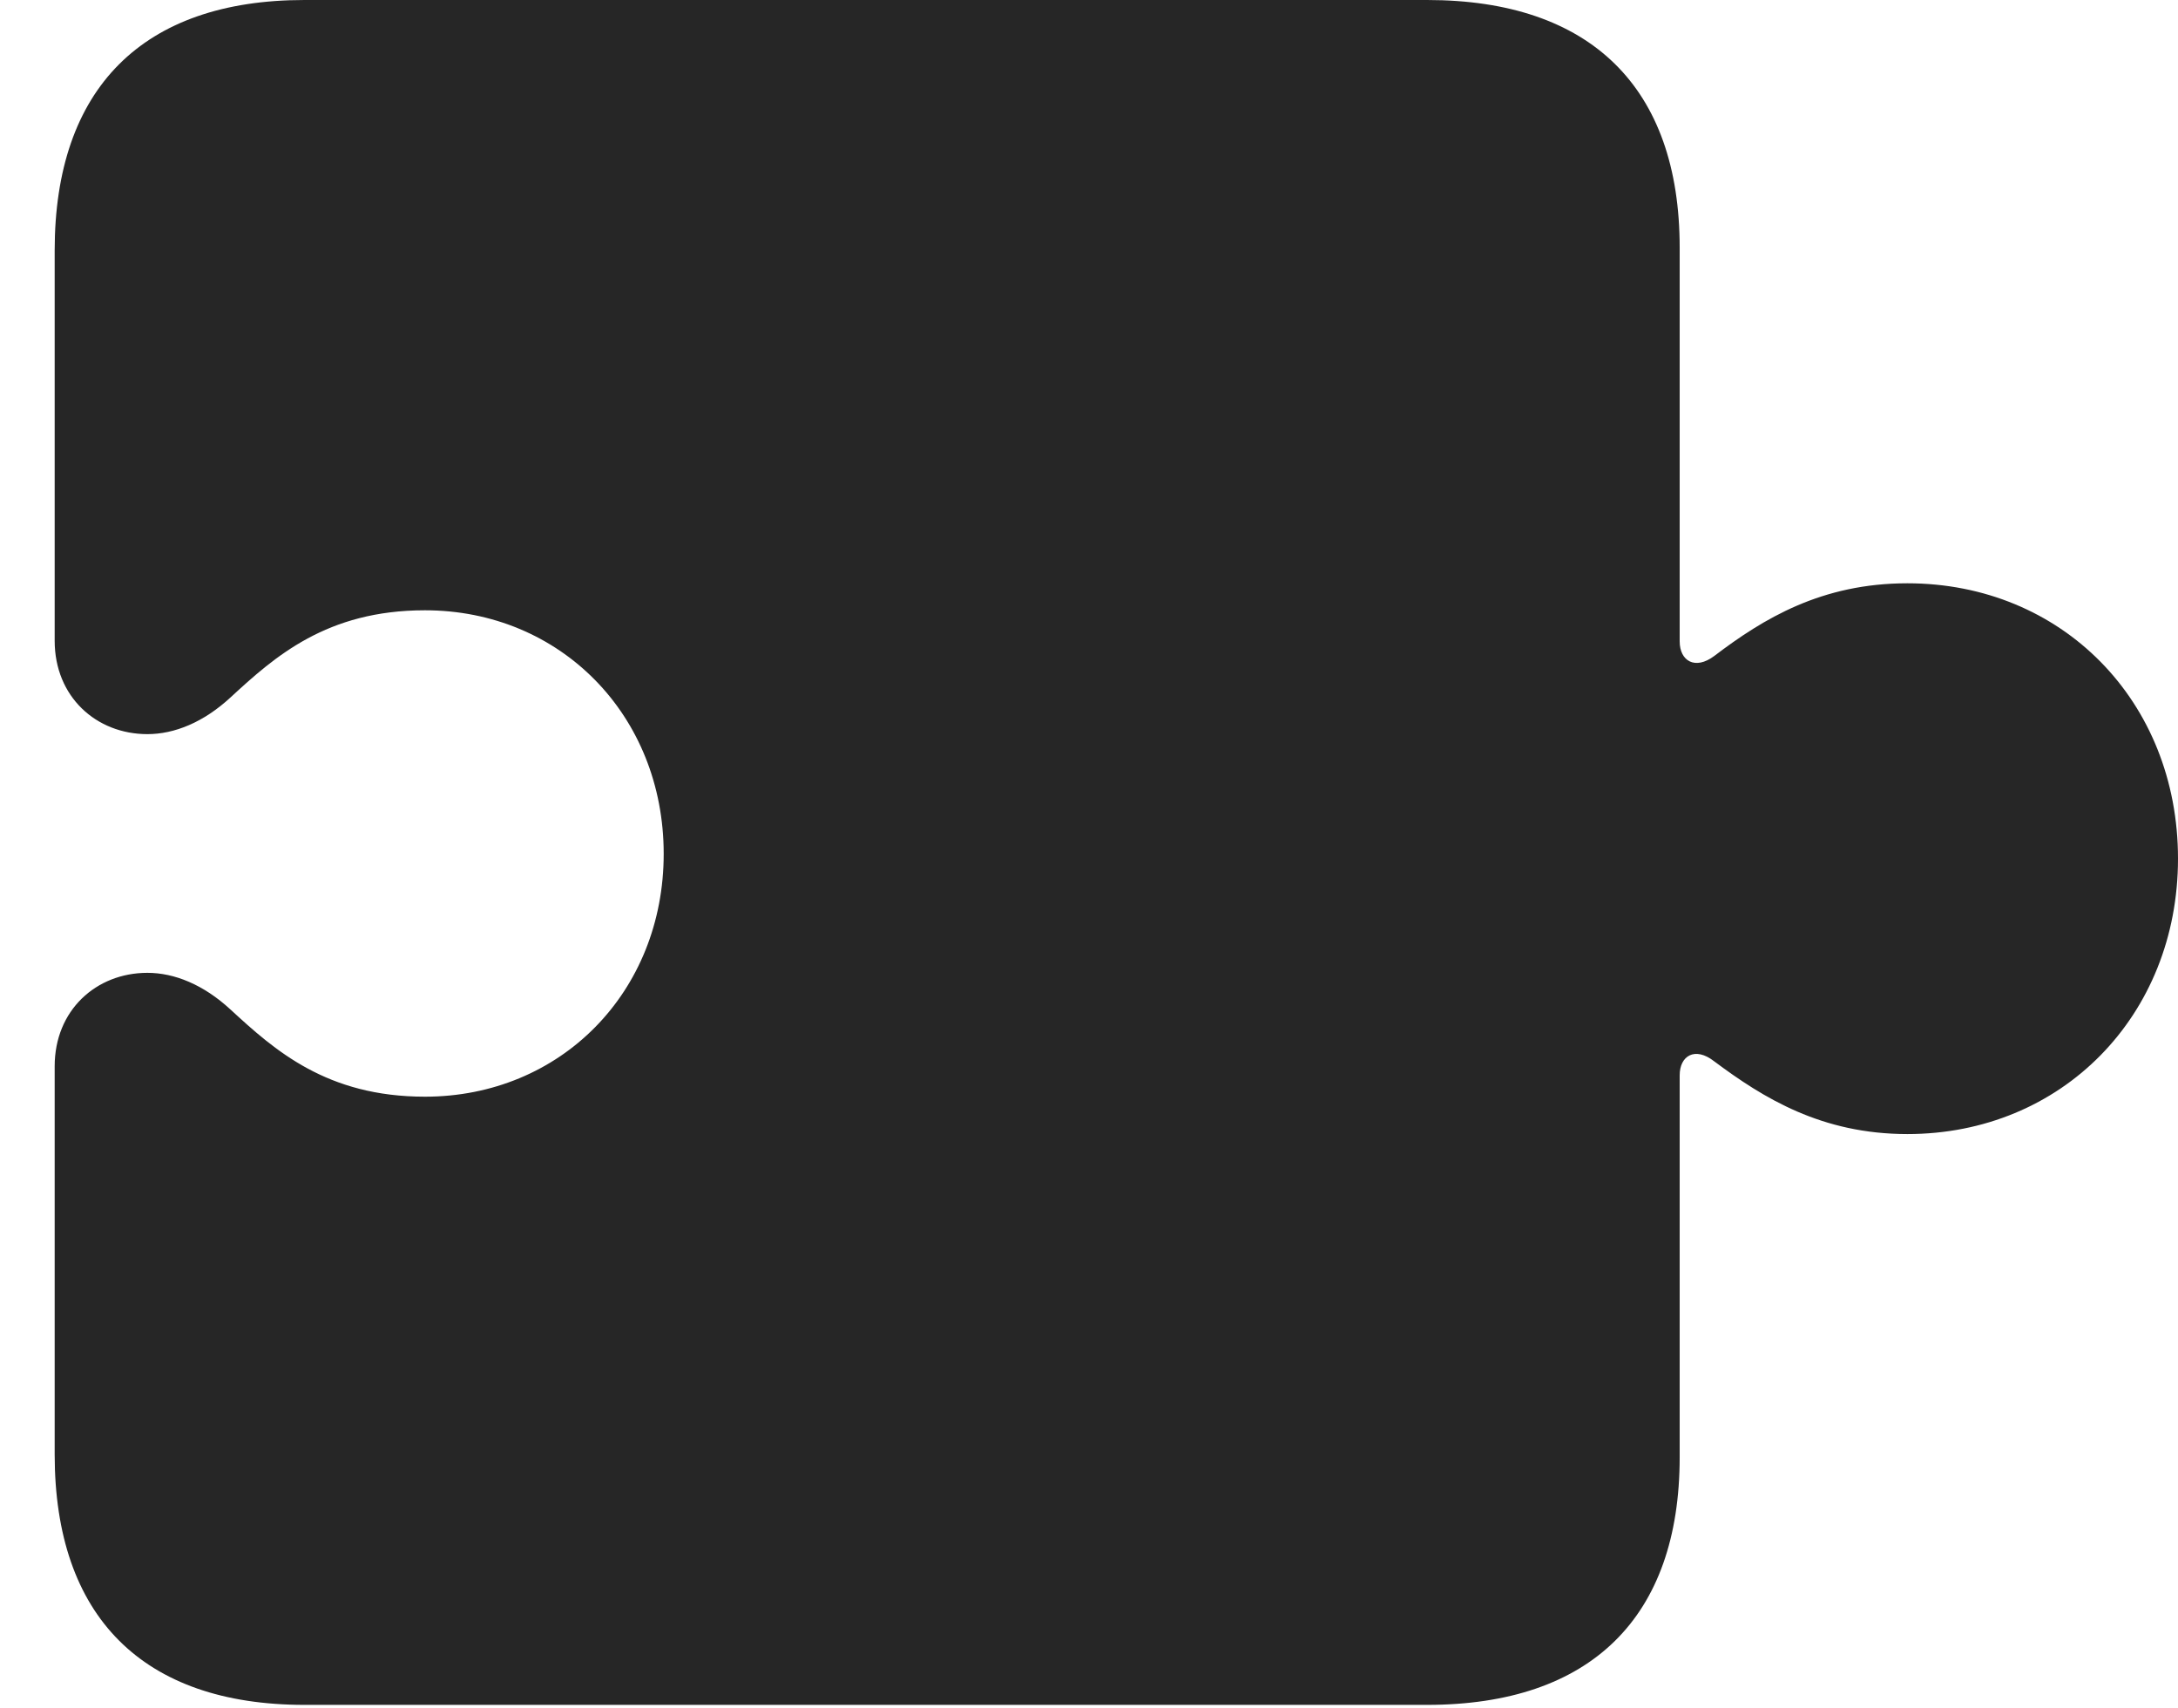 <?xml version="1.0" encoding="UTF-8"?>
<!--Generator: Apple Native CoreSVG 326-->
<!DOCTYPE svg
PUBLIC "-//W3C//DTD SVG 1.1//EN"
       "http://www.w3.org/Graphics/SVG/1.1/DTD/svg11.dtd">
<svg version="1.1" xmlns="http://www.w3.org/2000/svg" xmlns:xlink="http://www.w3.org/1999/xlink" viewBox="0 0 61.465 48.223">
 <g>
  <rect height="48.223" opacity="0" width="61.465" x="0" y="0"/>
  <path d="M1.543 41.055C1.543 45.625 4.023 48.125 8.594 48.125L40.273 48.125C44.883 48.125 47.402 45.664 47.402 41.133L47.402 30.352C47.402 29.805 47.832 29.531 48.379 29.961C49.766 30.996 51.406 32.012 53.828 32.012C58.184 32.012 61.465 28.672 61.465 24.238C61.465 19.785 58.184 16.465 53.828 16.465C51.406 16.465 49.766 17.461 48.379 18.516C47.832 18.926 47.402 18.652 47.402 18.105L47.402 6.992C47.402 2.461 44.883 0 40.273 0L8.594 0C4.023 0 1.543 2.5 1.543 7.07L1.543 18.086C1.543 19.668 2.715 20.723 4.16 20.723C4.922 20.723 5.742 20.391 6.504 19.688C7.754 18.535 9.219 17.227 11.992 17.227C15.82 17.227 18.73 20.195 18.73 24.102C18.73 28.008 15.82 30.957 11.992 30.957C9.219 30.957 7.754 29.648 6.504 28.496C5.742 27.793 4.922 27.461 4.16 27.461C2.715 27.461 1.543 28.516 1.543 30.098Z" fill="black" fill-opacity="0.85"/>
 </g>
</svg>
